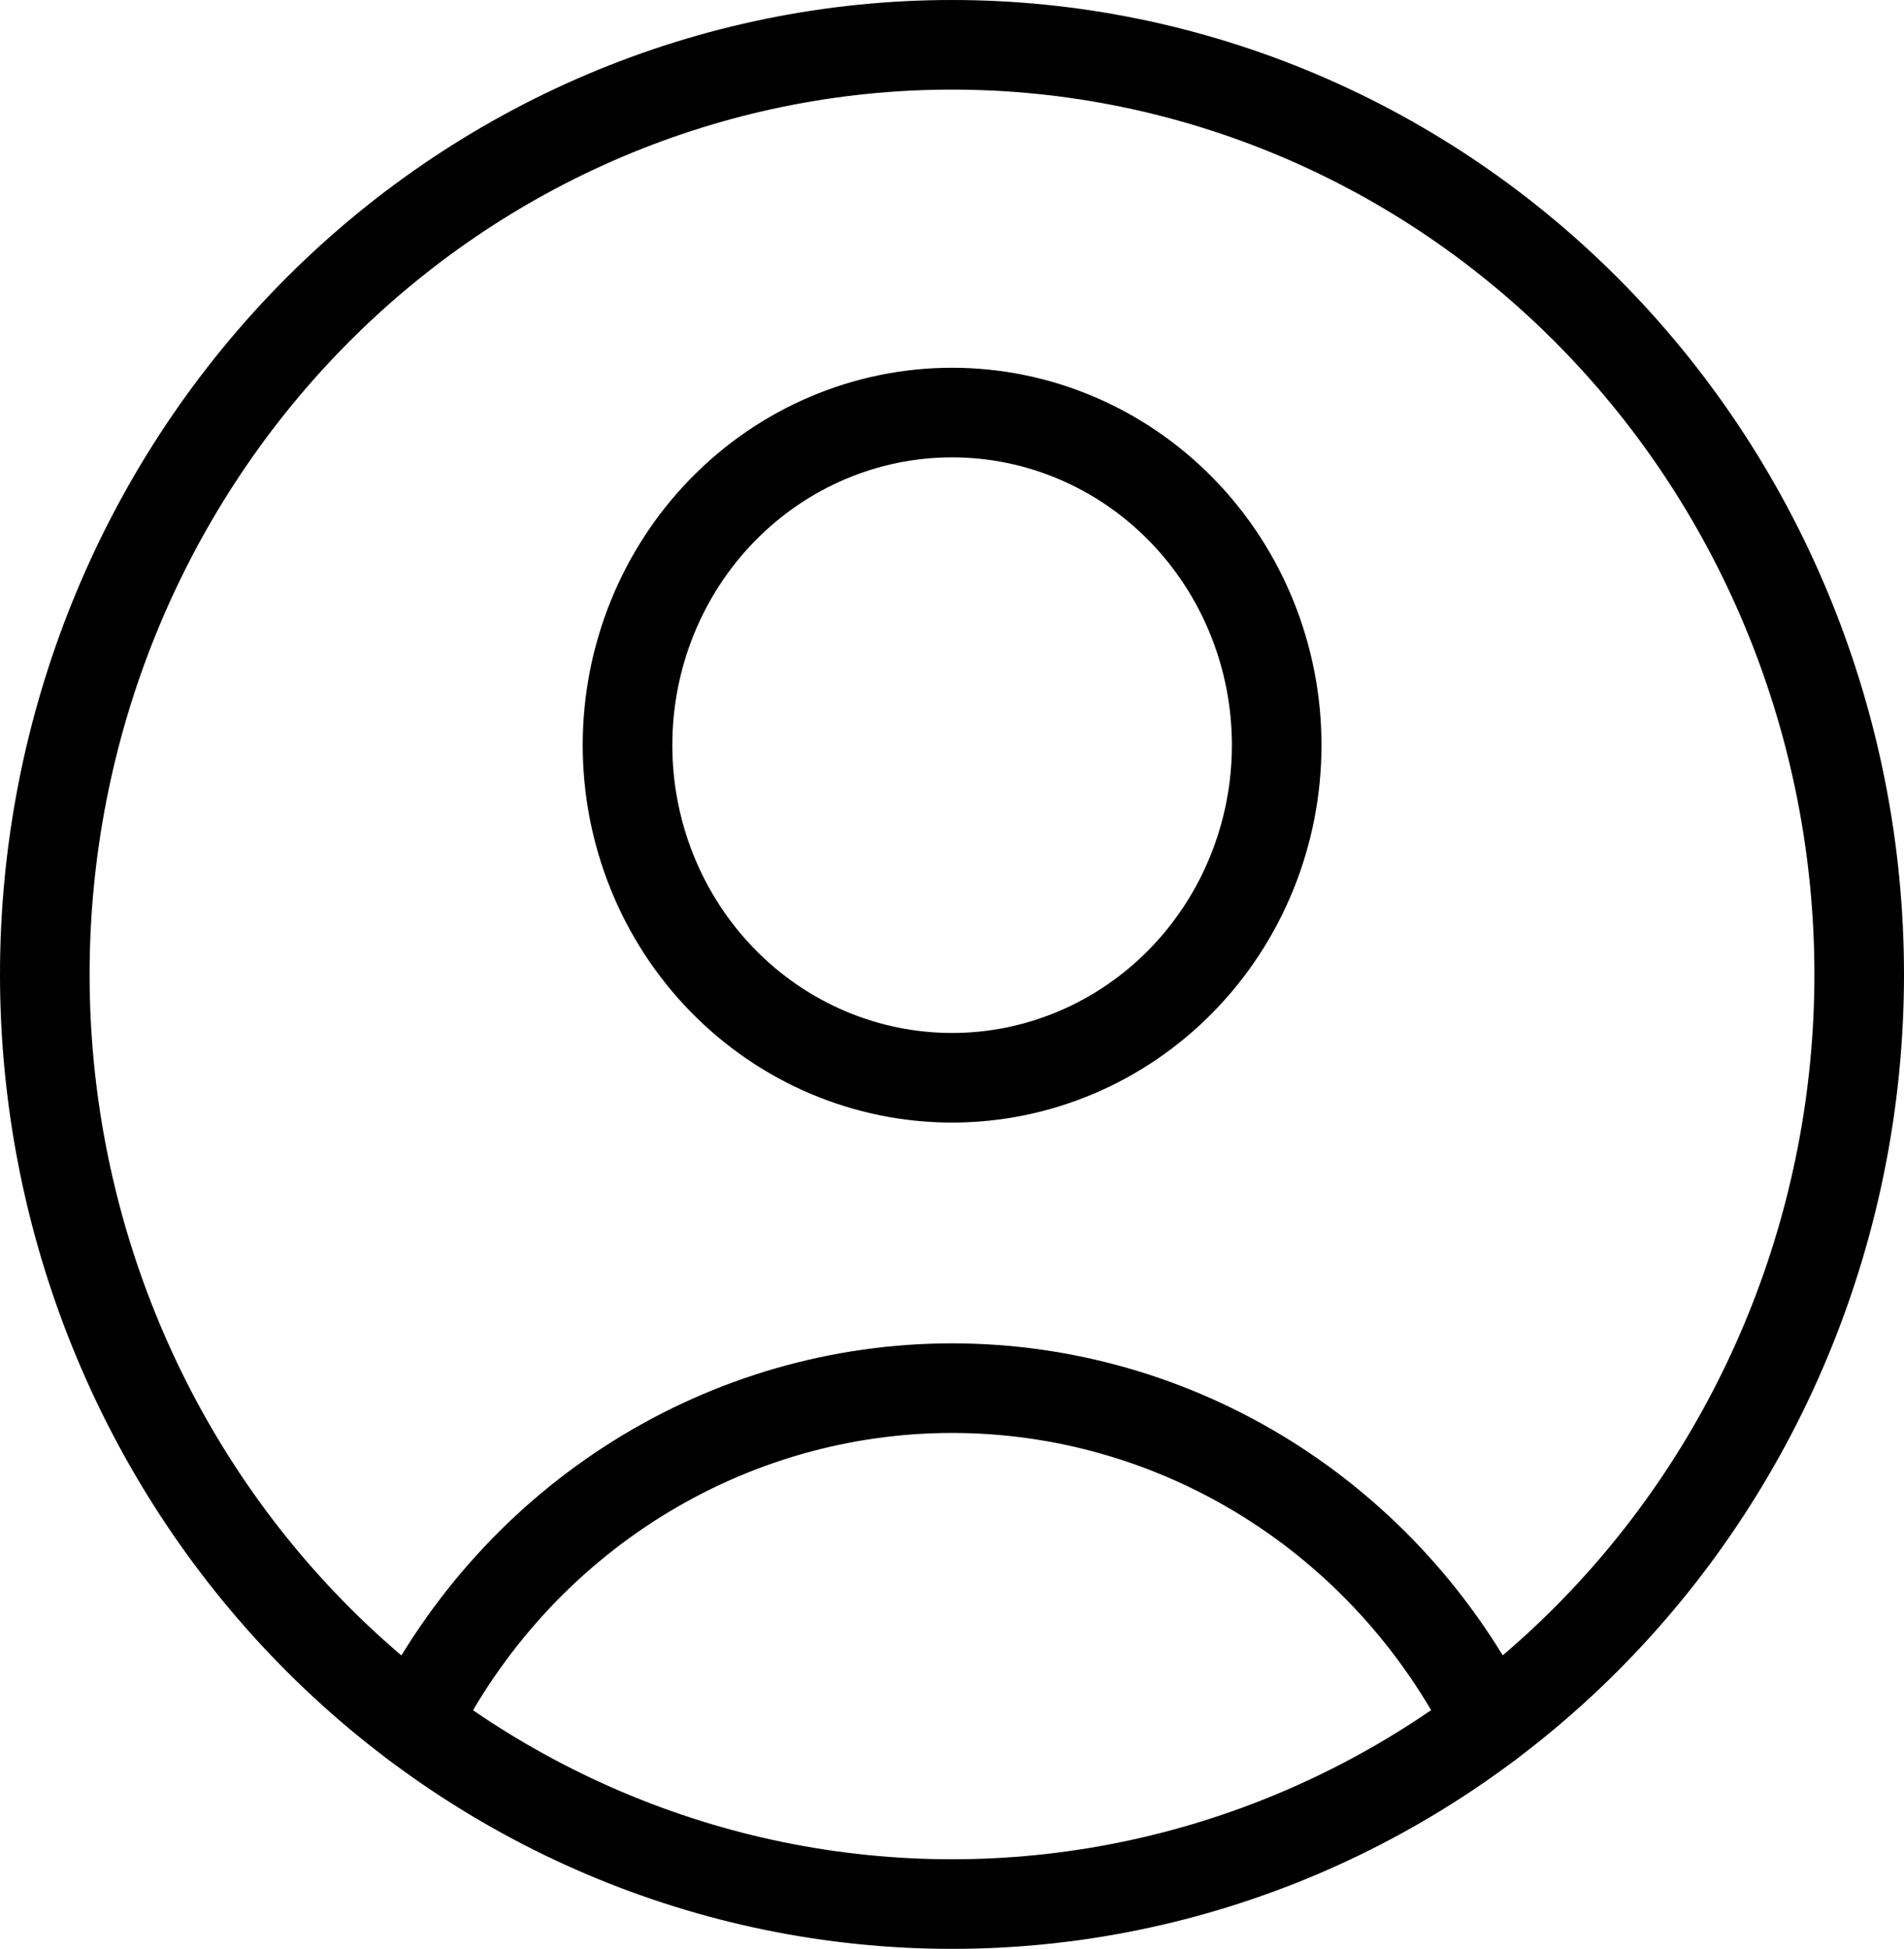 <svg width="85" height="87" viewBox="0 0 85 87" fill="none" xmlns="http://www.w3.org/2000/svg">
<g id="Group">
<g id="Group 12473">
<path id="Vector" d="M42.5 85C53.241 85 63.543 80.628 71.138 72.845C78.733 65.062 83 54.507 83 43.5C83 32.493 78.733 21.938 71.138 14.155C63.543 6.372 53.241 2 42.5 2C31.759 2 21.457 6.372 13.862 14.155C6.267 21.938 2 32.493 2 43.5C2 54.507 6.267 65.062 13.862 72.845C21.457 80.628 31.759 85 42.5 85Z" stroke="black" stroke-width="4" stroke-linecap="round" stroke-linejoin="round"/>
<path id="Vector_2" d="M18.52 76.932C20.794 72.424 24.234 68.643 28.464 66.004C32.694 63.365 37.551 61.969 42.504 61.969C47.457 61.969 52.314 63.365 56.544 66.004C60.774 68.643 64.215 72.424 66.489 76.932M42.504 48.113C46.347 48.113 50.033 46.549 52.75 43.764C55.468 40.98 56.995 37.203 56.995 33.265C56.995 29.327 55.468 25.55 52.75 22.766C50.033 19.981 46.347 18.417 42.504 18.417C38.661 18.417 34.975 19.981 32.258 22.766C29.54 25.55 28.014 29.327 28.014 33.265C28.014 37.203 29.54 40.98 32.258 43.764C34.975 46.549 38.661 48.113 42.504 48.113Z" stroke="black" stroke-width="4" stroke-linecap="round" stroke-linejoin="round"/>
</g>
</g>
</svg>
